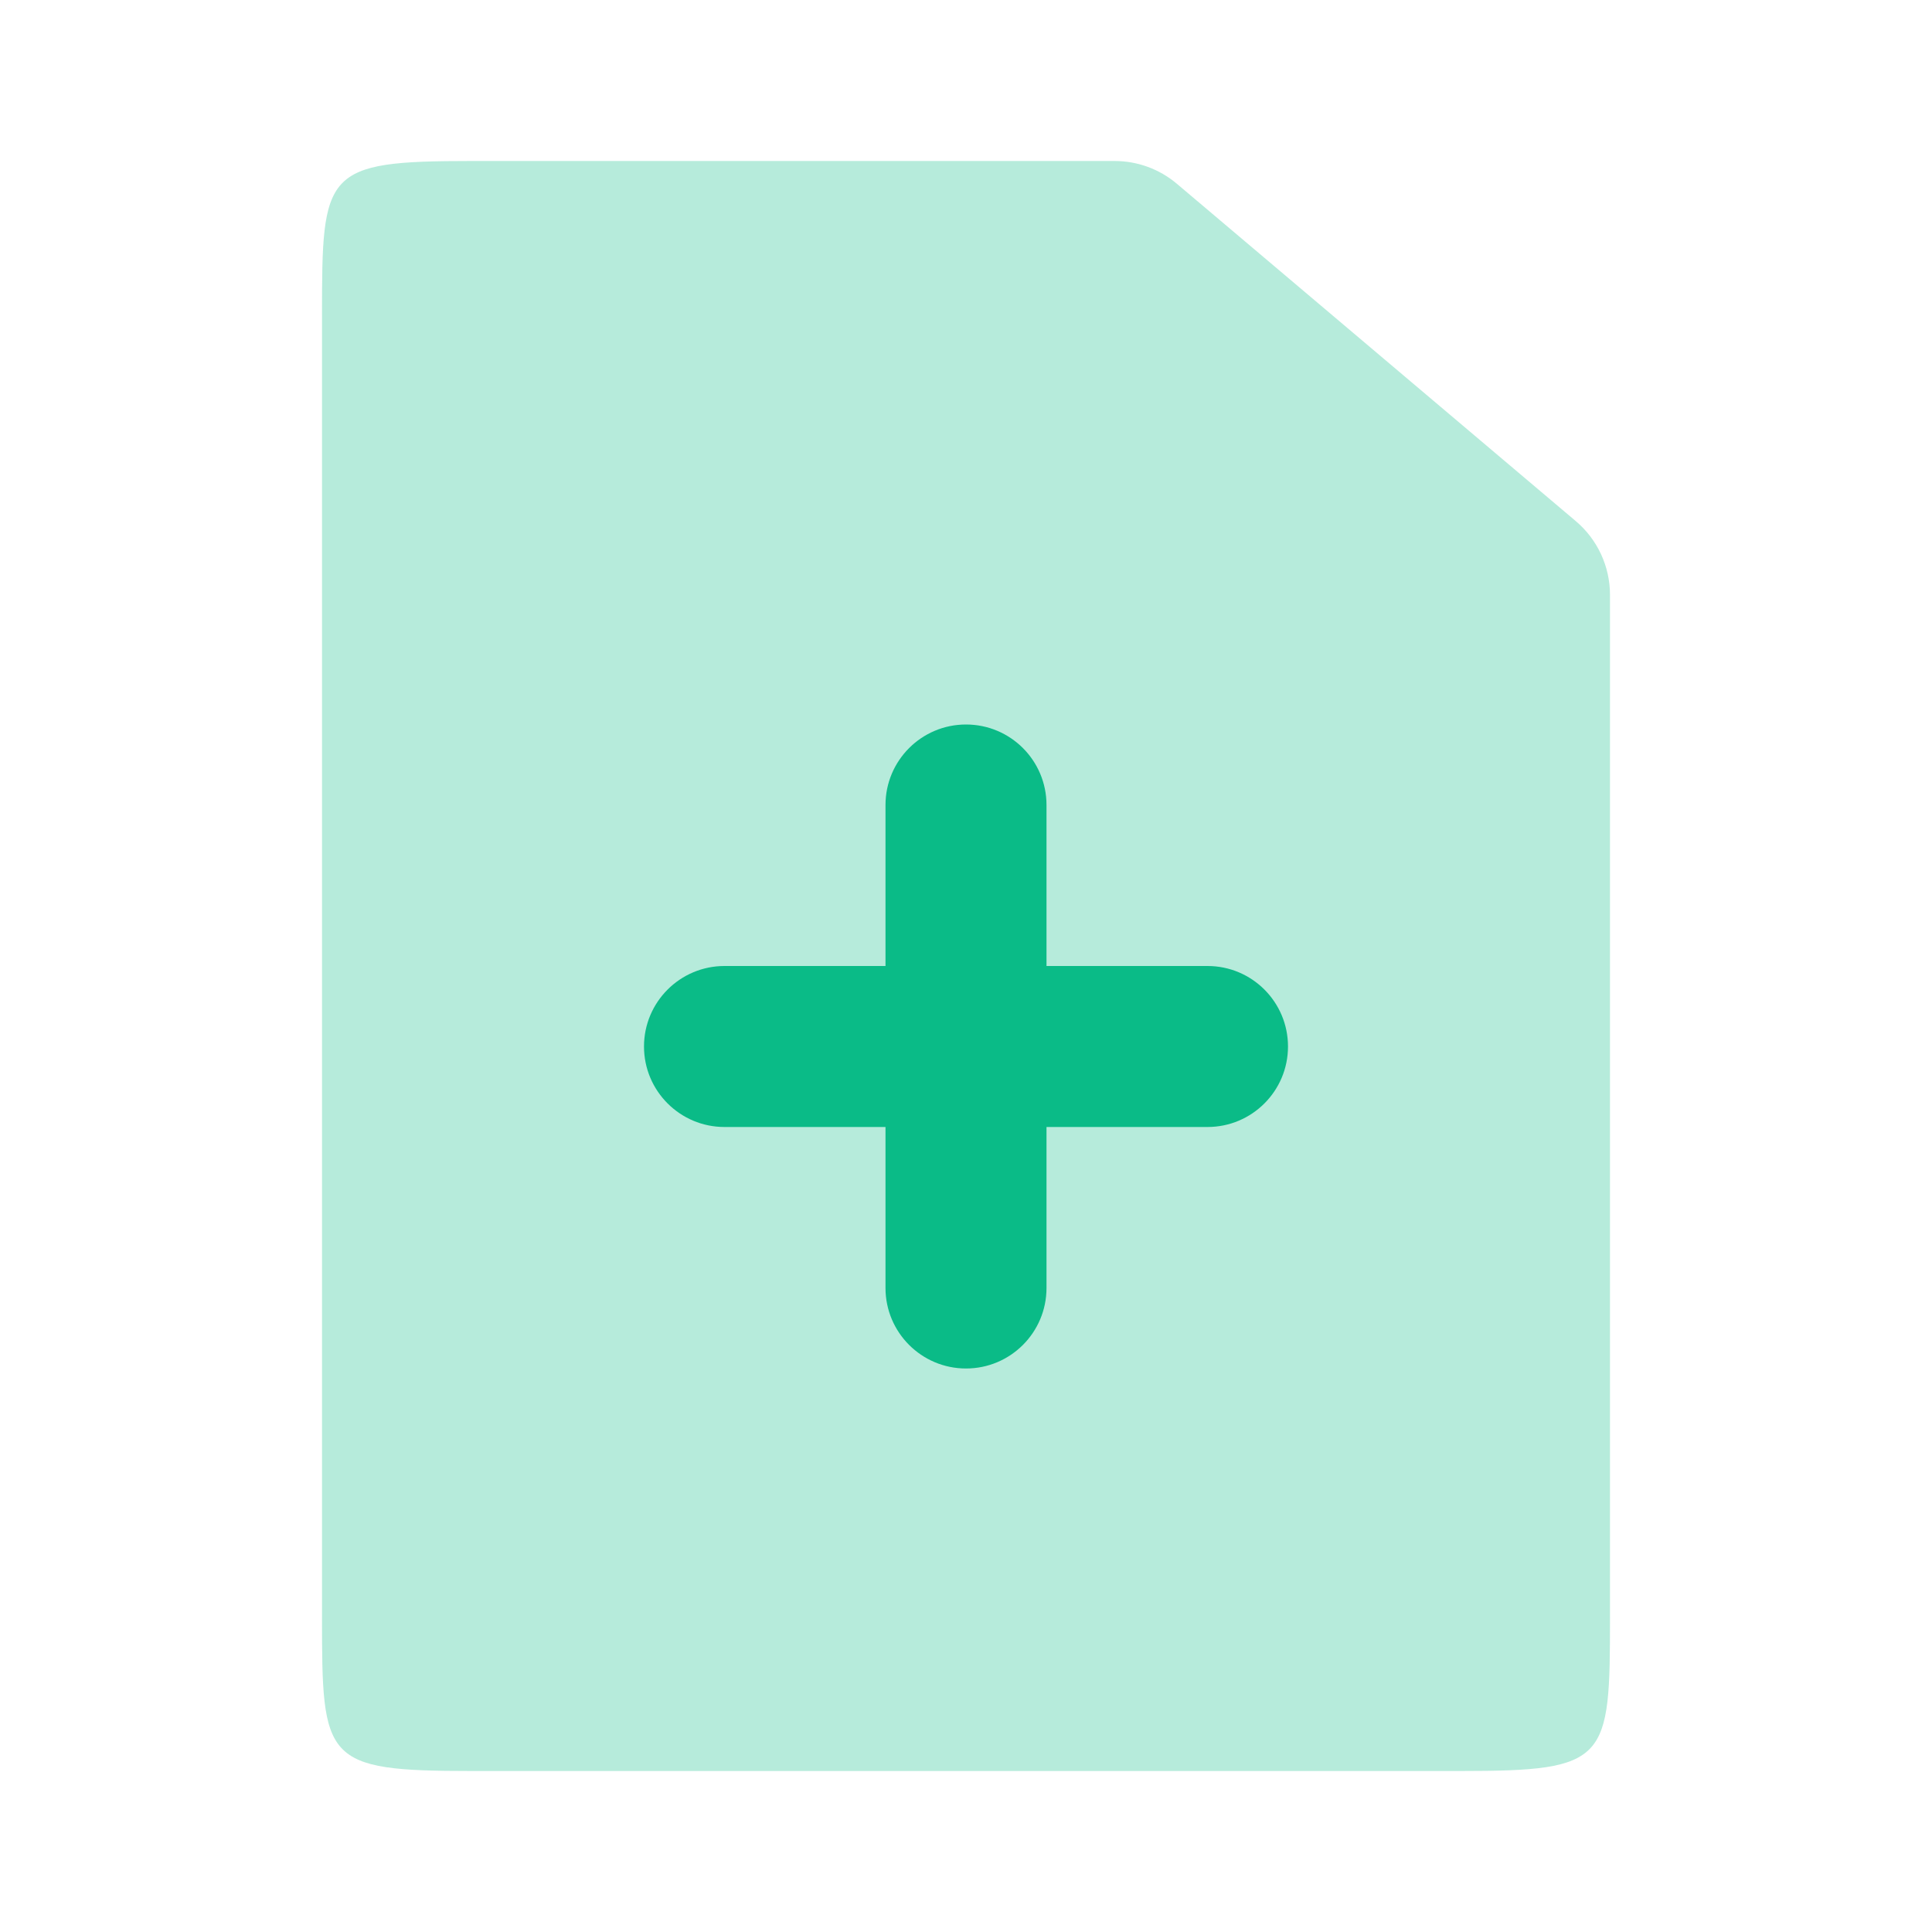 <svg width="30" height="30" viewBox="0 0 30 30" fill="none" xmlns="http://www.w3.org/2000/svg">
<path opacity="0.3" d="M7.321 2.5H17.308C17.663 2.5 18.006 2.626 18.276 2.855L24.469 8.092C24.806 8.377 25 8.796 25 9.238V25.104C25 27.342 24.974 27.5 22.679 27.5H7.321C5.026 27.5 5 27.342 5 25.104V4.896C5 2.658 5.026 2.5 7.321 2.5Z" fill="#0ABB87"/>
<path fill-rule="evenodd" clip-rule="evenodd" d="M13.75 17.5L11.25 17.5C10.56 17.5 10 16.94 10 16.25C10 15.56 10.56 15 11.25 15L13.75 15L13.75 12.5C13.75 11.81 14.31 11.25 15 11.25C15.691 11.25 16.25 11.81 16.25 12.5L16.25 15H18.75C19.441 15 20 15.56 20 16.25C20 16.94 19.441 17.5 18.75 17.5H16.25L16.25 20C16.25 20.69 15.691 21.25 15 21.25C14.31 21.25 13.75 20.69 13.75 20L13.75 17.5Z" fill="#0ABB87"/>
</svg>

